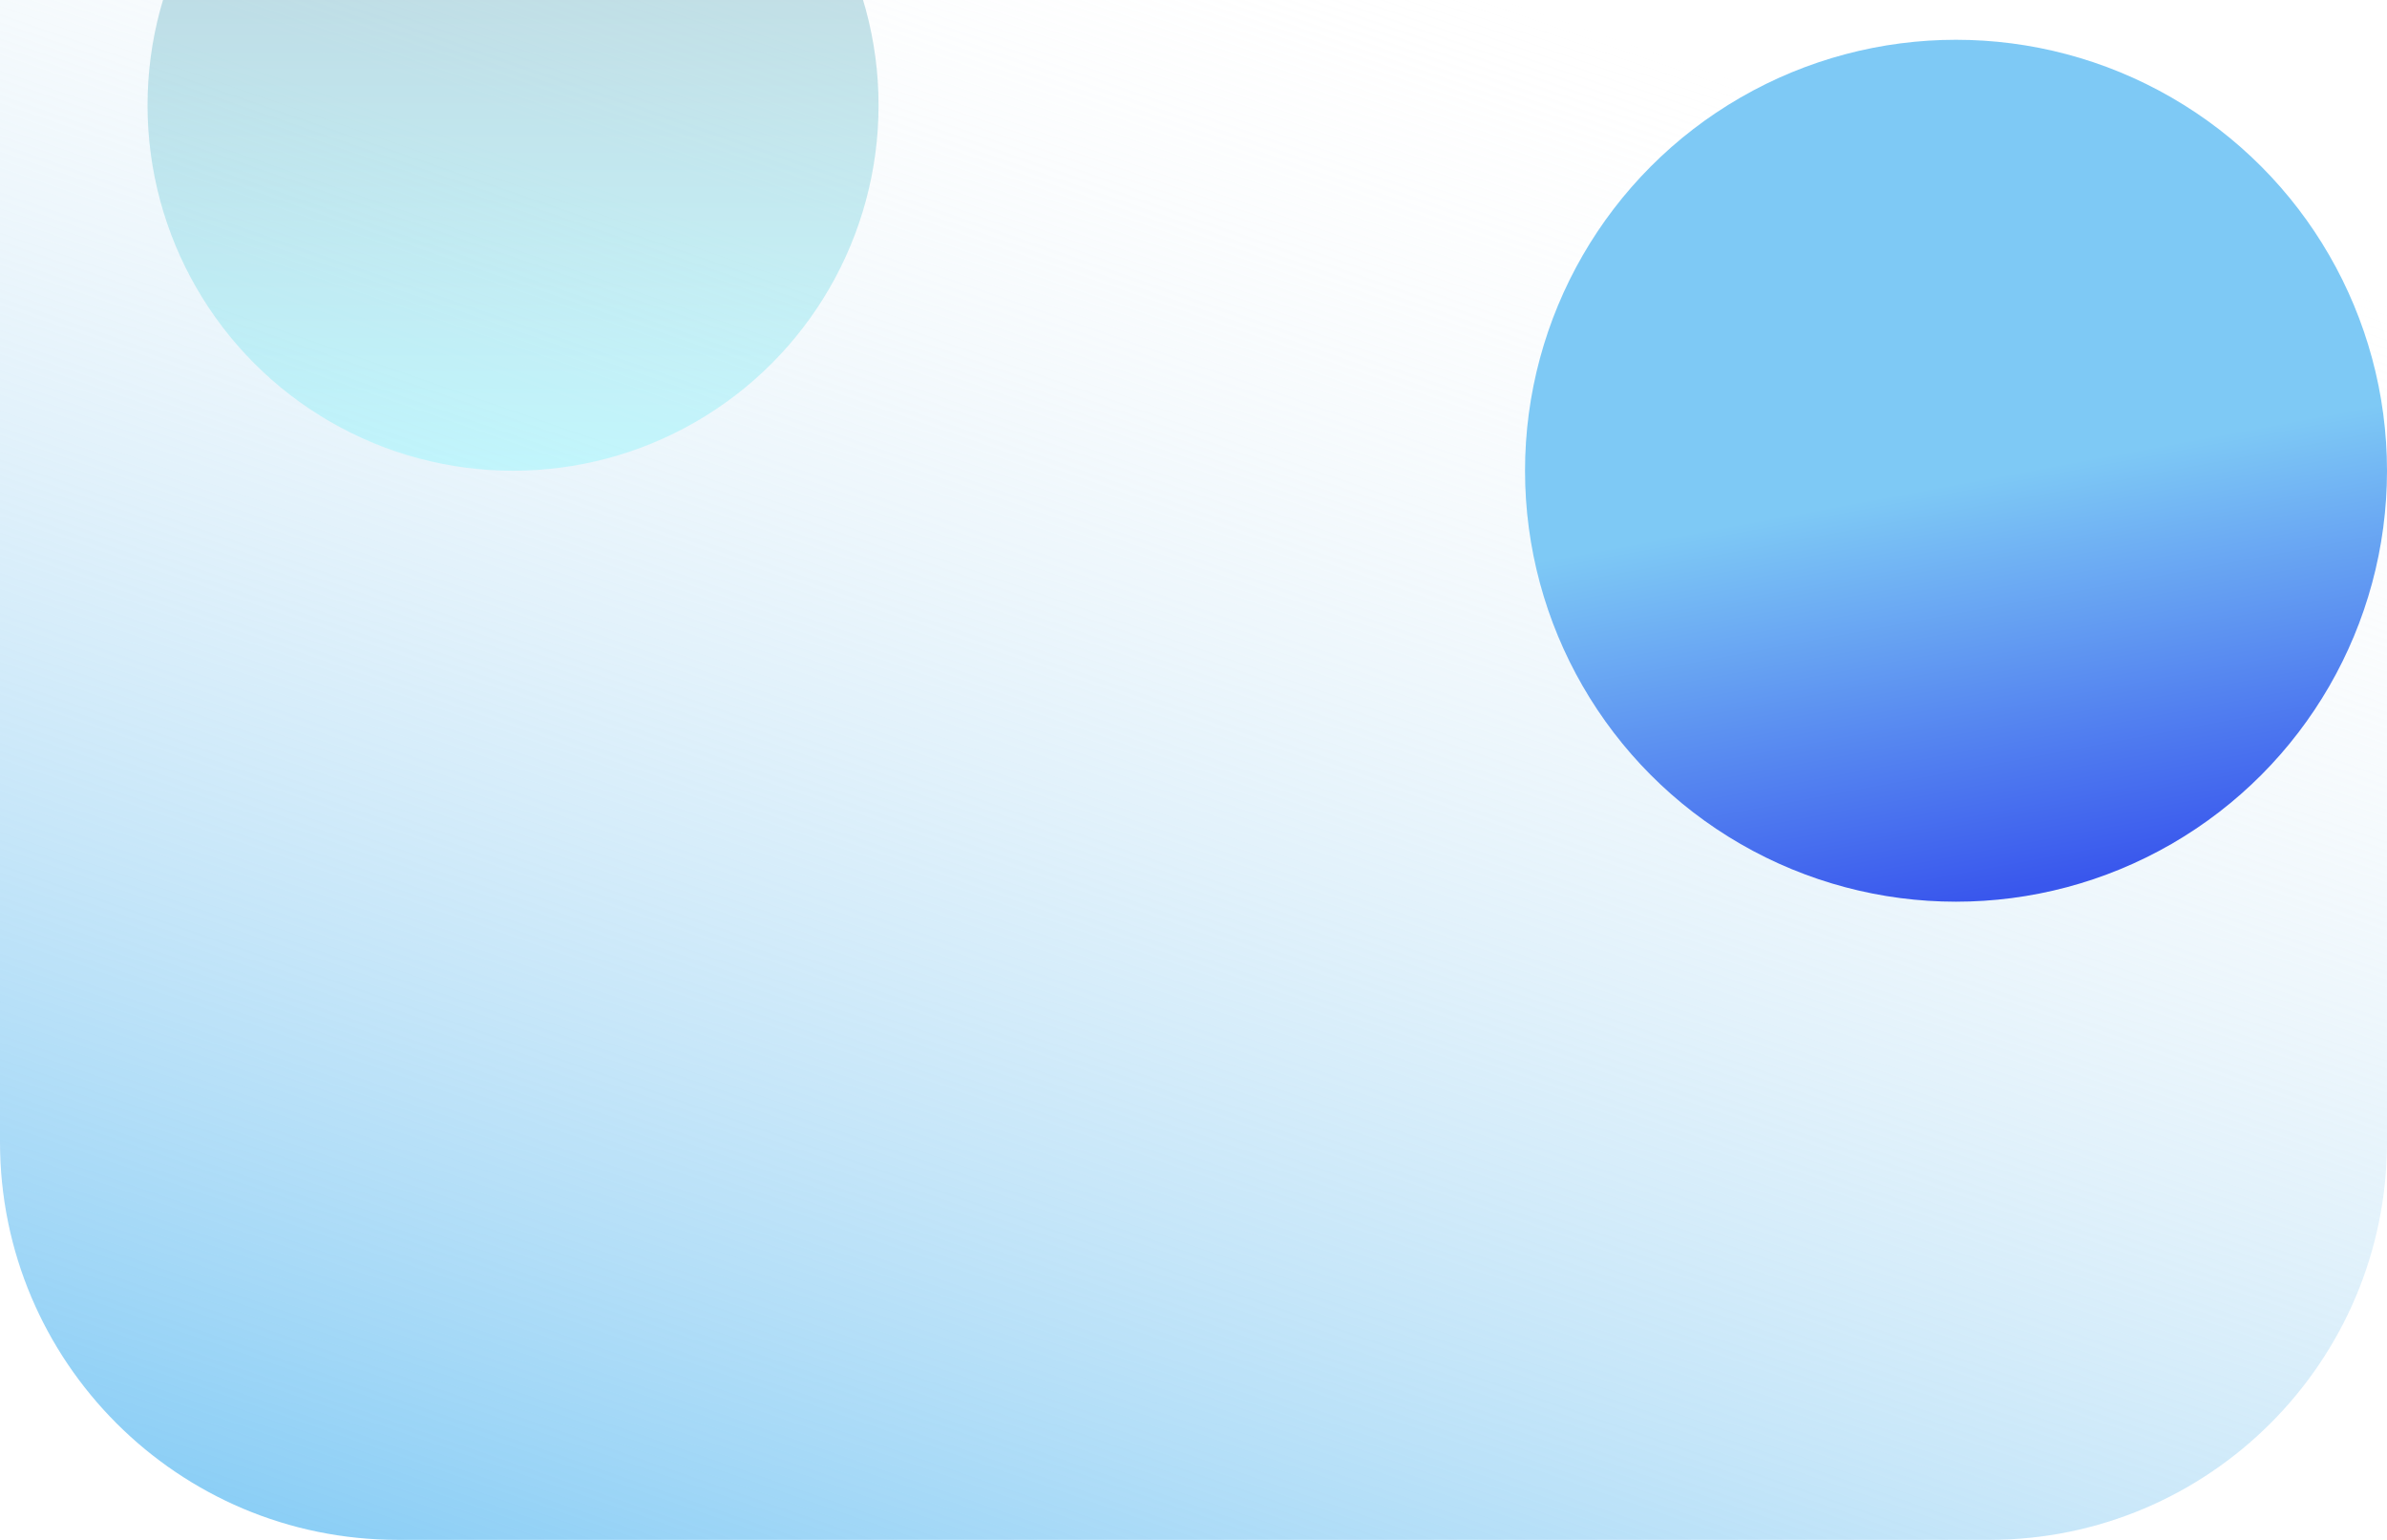 <svg width="1440" height="929" viewBox="0 0 1440 929" fill="none" xmlns="http://www.w3.org/2000/svg">
<path d="M0 0H1440V689C1440 821.548 1332.55 929 1200 929H240C107.452 929 0 821.548 0 689V0Z" fill="url(#paint0_linear_302_115)"/>
<g filter="url(#filter0_f_302_115)">
<circle cx="309.5" cy="63.5" r="220.5" fill="url(#paint1_linear_302_115)" fill-opacity="0.3" style="mix-blend-mode:multiply"/>
</g>
<g filter="url(#filter1_f_302_115)">
<circle cx="1180" cy="284" r="260" fill="url(#paint2_linear_302_115)"/>
</g>
<defs>
<filter id="filter0_f_302_115" x="-61" y="-307" width="741" height="741" filterUnits="userSpaceOnUse" color-interpolation-filters="sRGB">
<feFlood flood-opacity="0" result="BackgroundImageFix"/>
<feBlend mode="normal" in="SourceGraphic" in2="BackgroundImageFix" result="shape"/>
<feGaussianBlur stdDeviation="75" result="effect1_foregroundBlur_302_115"/>
</filter>
<filter id="filter1_f_302_115" x="616" y="-280" width="1128" height="1128" filterUnits="userSpaceOnUse" color-interpolation-filters="sRGB">
<feFlood flood-opacity="0" result="BackgroundImageFix"/>
<feBlend mode="normal" in="SourceGraphic" in2="BackgroundImageFix" result="shape"/>
<feGaussianBlur stdDeviation="152" result="effect1_foregroundBlur_302_115"/>
</filter>
<linearGradient id="paint0_linear_302_115" x1="670.5" y1="-83.918" x2="284.837" y2="1028.03" gradientUnits="userSpaceOnUse">
<stop stop-color="#F7F7F7" stop-opacity="0"/>
<stop offset="1" stop-color="#7EC9F5"/>
</linearGradient>
<linearGradient id="paint1_linear_302_115" x1="309.5" y1="-157" x2="309.5" y2="284" gradientUnits="userSpaceOnUse">
<stop stop-color="#246787"/>
<stop offset="1" stop-color="#66F8FF"/>
</linearGradient>
<linearGradient id="paint2_linear_302_115" x1="1134.5" y1="300" x2="1180" y2="544" gradientUnits="userSpaceOnUse">
<stop stop-color="#7EC9F5"/>
<stop offset="1" stop-color="#3957ED"/>
</linearGradient>
</defs>
</svg>
